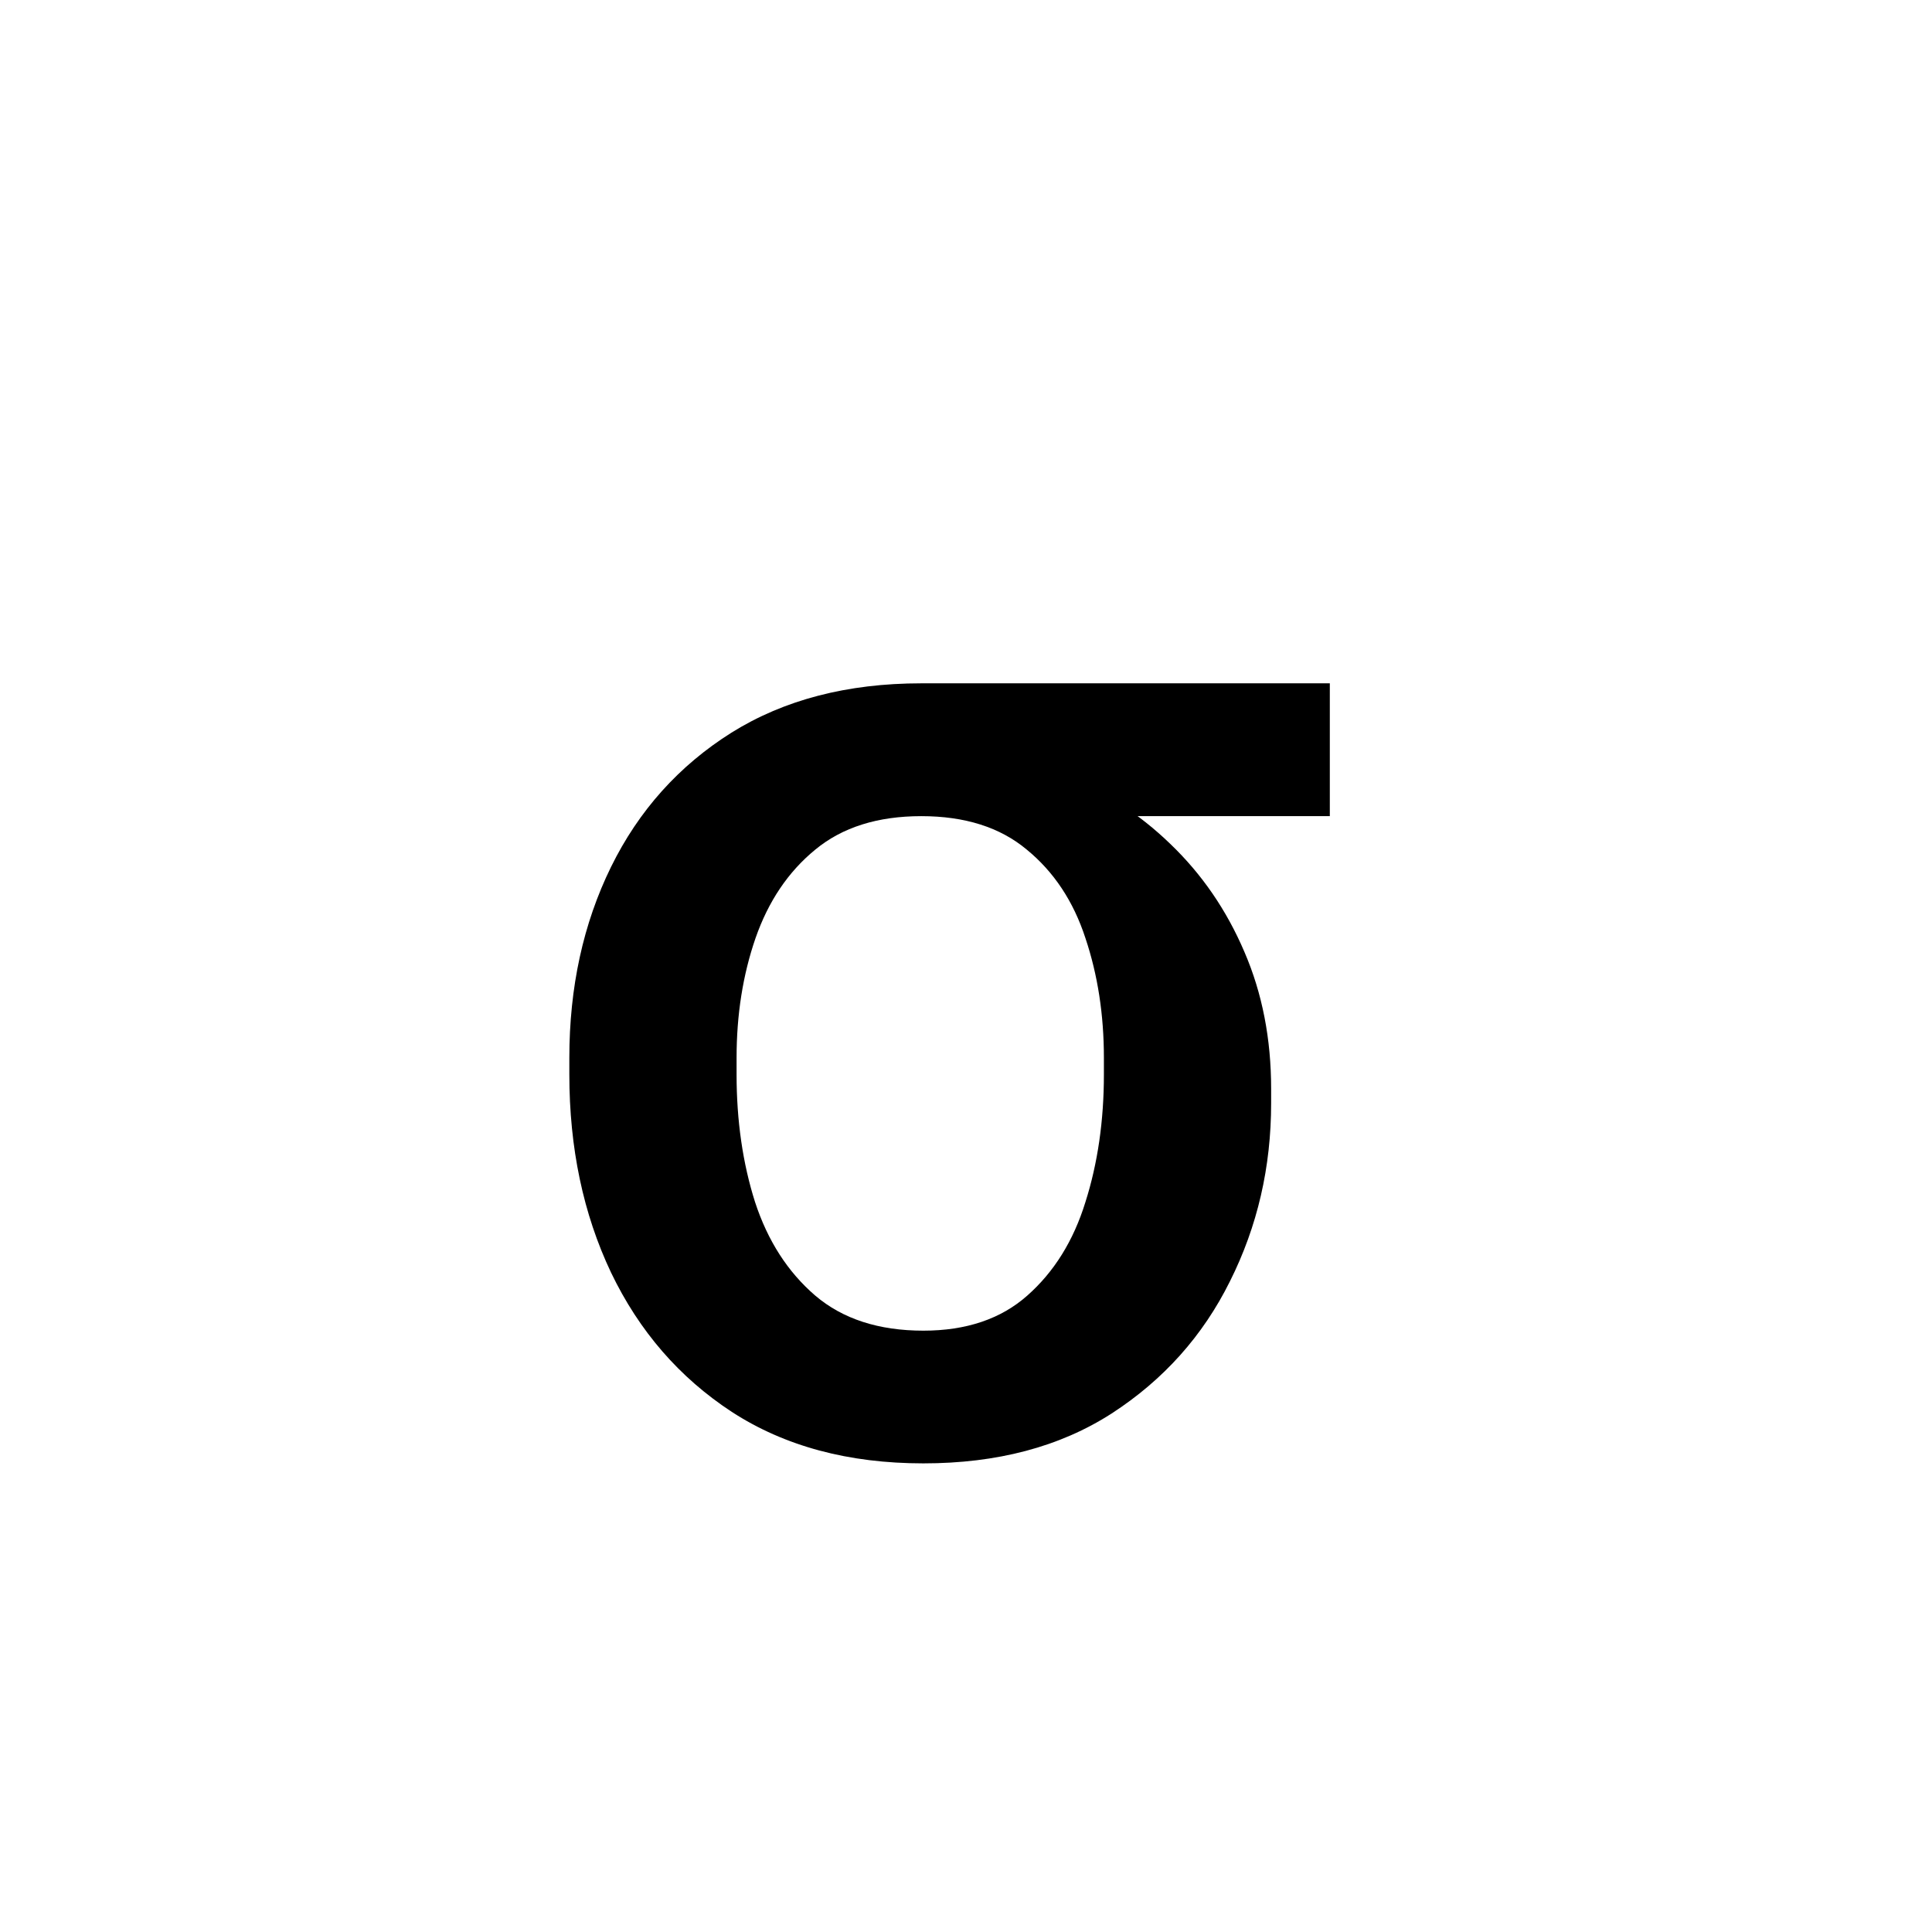 <svg width="16" height="16" viewBox="0 0 16 16" fill="currentColor" xmlns="http://www.w3.org/2000/svg">
<path d="M4.715 8.898V8.761C4.715 8.176 4.83 7.649 5.06 7.18C5.29 6.712 5.623 6.341 6.057 6.068C6.492 5.796 7.016 5.659 7.63 5.659C7.743 5.685 7.848 5.744 7.945 5.838C8.044 5.929 8.159 6.03 8.29 6.141C8.421 6.249 8.591 6.341 8.801 6.418C9.137 6.548 9.434 6.739 9.692 6.989C9.953 7.239 10.158 7.537 10.306 7.884C10.454 8.227 10.527 8.605 10.527 9.017V9.136C10.527 9.665 10.414 10.156 10.186 10.611C9.962 11.063 9.635 11.428 9.206 11.706C8.777 11.982 8.257 12.119 7.647 12.119C7.027 12.119 6.499 11.977 6.061 11.693C5.627 11.409 5.293 11.024 5.06 10.538C4.83 10.053 4.715 9.506 4.715 8.898ZM6.1 8.761V8.898C6.1 9.281 6.151 9.634 6.253 9.955C6.358 10.276 6.524 10.534 6.752 10.73C6.979 10.923 7.277 11.02 7.647 11.02C8.002 11.02 8.289 10.923 8.507 10.73C8.729 10.534 8.89 10.276 8.989 9.955C9.091 9.634 9.142 9.281 9.142 8.898V8.761C9.142 8.403 9.091 8.073 8.989 7.769C8.89 7.465 8.728 7.22 8.503 7.036C8.282 6.851 7.99 6.759 7.63 6.759C7.269 6.759 6.976 6.851 6.752 7.036C6.527 7.22 6.363 7.465 6.257 7.769C6.152 8.073 6.1 8.403 6.1 8.761ZM11.013 5.659V6.759H7.63V5.659H11.013Z" fill="currentColor"/>
</svg>
